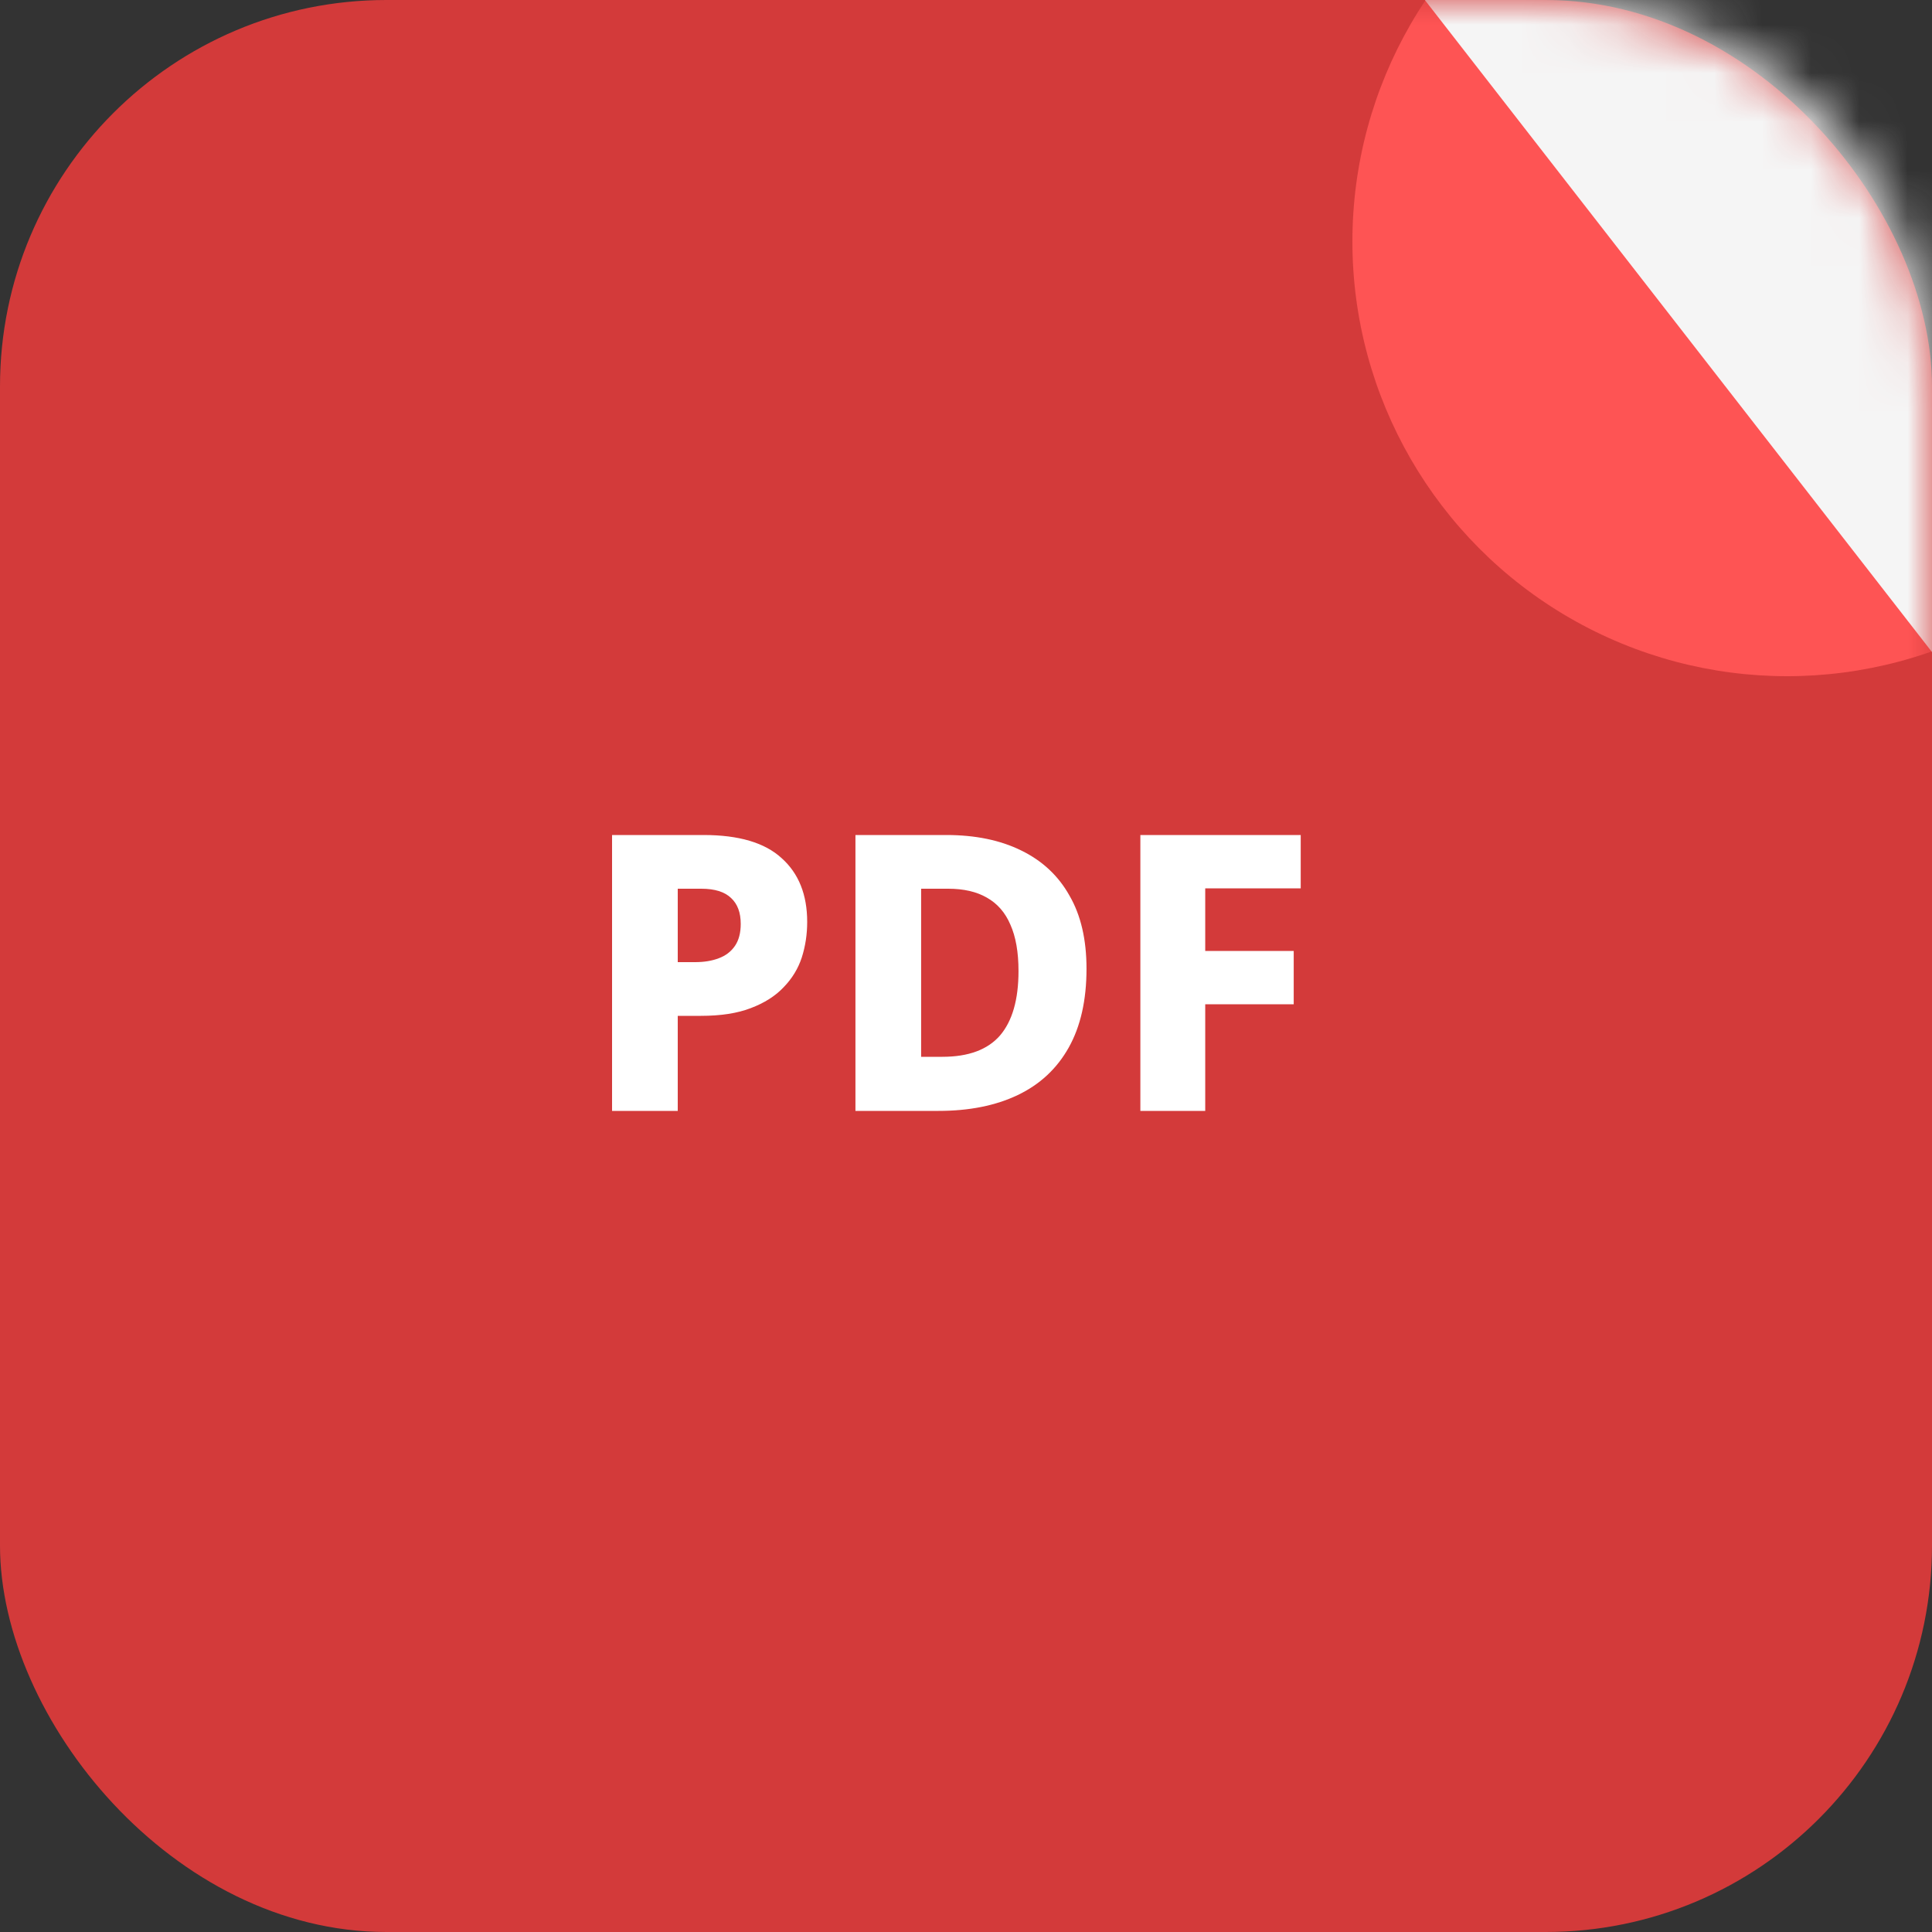 <svg width="40" height="40" viewBox="0 0 40 40" fill="none" xmlns="http://www.w3.org/2000/svg">
<rect x="0" y="0" width="40" height="40" fill="#333333" stroke="none"/>
<rect width="40" height="40" rx="8" fill="#D33A3A"/>
<path d="M14.568 17.288C15.299 17.288 15.837 17.448 16.184 17.768C16.536 18.083 16.712 18.523 16.712 19.088C16.712 19.344 16.675 19.589 16.6 19.824C16.525 20.053 16.4 20.259 16.224 20.44C16.053 20.621 15.827 20.765 15.544 20.872C15.267 20.979 14.923 21.032 14.512 21.032H14.032V23H12.672V17.288H14.568ZM14.52 18.4H14.032V19.92H14.392C14.579 19.92 14.741 19.893 14.88 19.84C15.024 19.787 15.136 19.701 15.216 19.584C15.296 19.467 15.336 19.315 15.336 19.128C15.336 18.893 15.269 18.715 15.136 18.592C15.003 18.464 14.797 18.4 14.52 18.4ZM22.495 20.056C22.495 20.707 22.372 21.251 22.127 21.688C21.882 22.125 21.53 22.453 21.071 22.672C20.612 22.891 20.066 23 19.431 23H17.711V17.288H19.591C20.194 17.288 20.711 17.395 21.143 17.608C21.58 17.821 21.914 18.133 22.143 18.544C22.378 18.949 22.495 19.453 22.495 20.056ZM21.087 20.104C21.087 19.715 21.031 19.395 20.919 19.144C20.812 18.893 20.65 18.707 20.431 18.584C20.218 18.461 19.951 18.4 19.631 18.4H19.071V21.88H19.511C20.05 21.88 20.447 21.733 20.703 21.44C20.959 21.141 21.087 20.696 21.087 20.104ZM24.953 23H23.61V17.288H26.93V18.392H24.953V19.688H26.785V20.792H24.953V23Z" fill="white"/>
<mask id="mask0_32_17476" style="mask-type:alpha" maskUnits="userSpaceOnUse" x="0" y="0" width="40" height="40">
<path d="M0 8C0 3.582 3.582 0 8 0H29H32C36.418 0 40 3.582 40 8V12V32C40 36.418 36.418 40 32 40H8C3.582 40 0 36.418 0 32V8Z" fill="#E2574C"/>
</mask>
<g mask="url(#mask0_32_17476)">
<circle cx="37" cy="5" r="9" fill="#FE5454"/>
<path d="M40 13.5L29.5 0H40V13.5Z" fill="#F5F5F5"/>
</g>
</svg>
